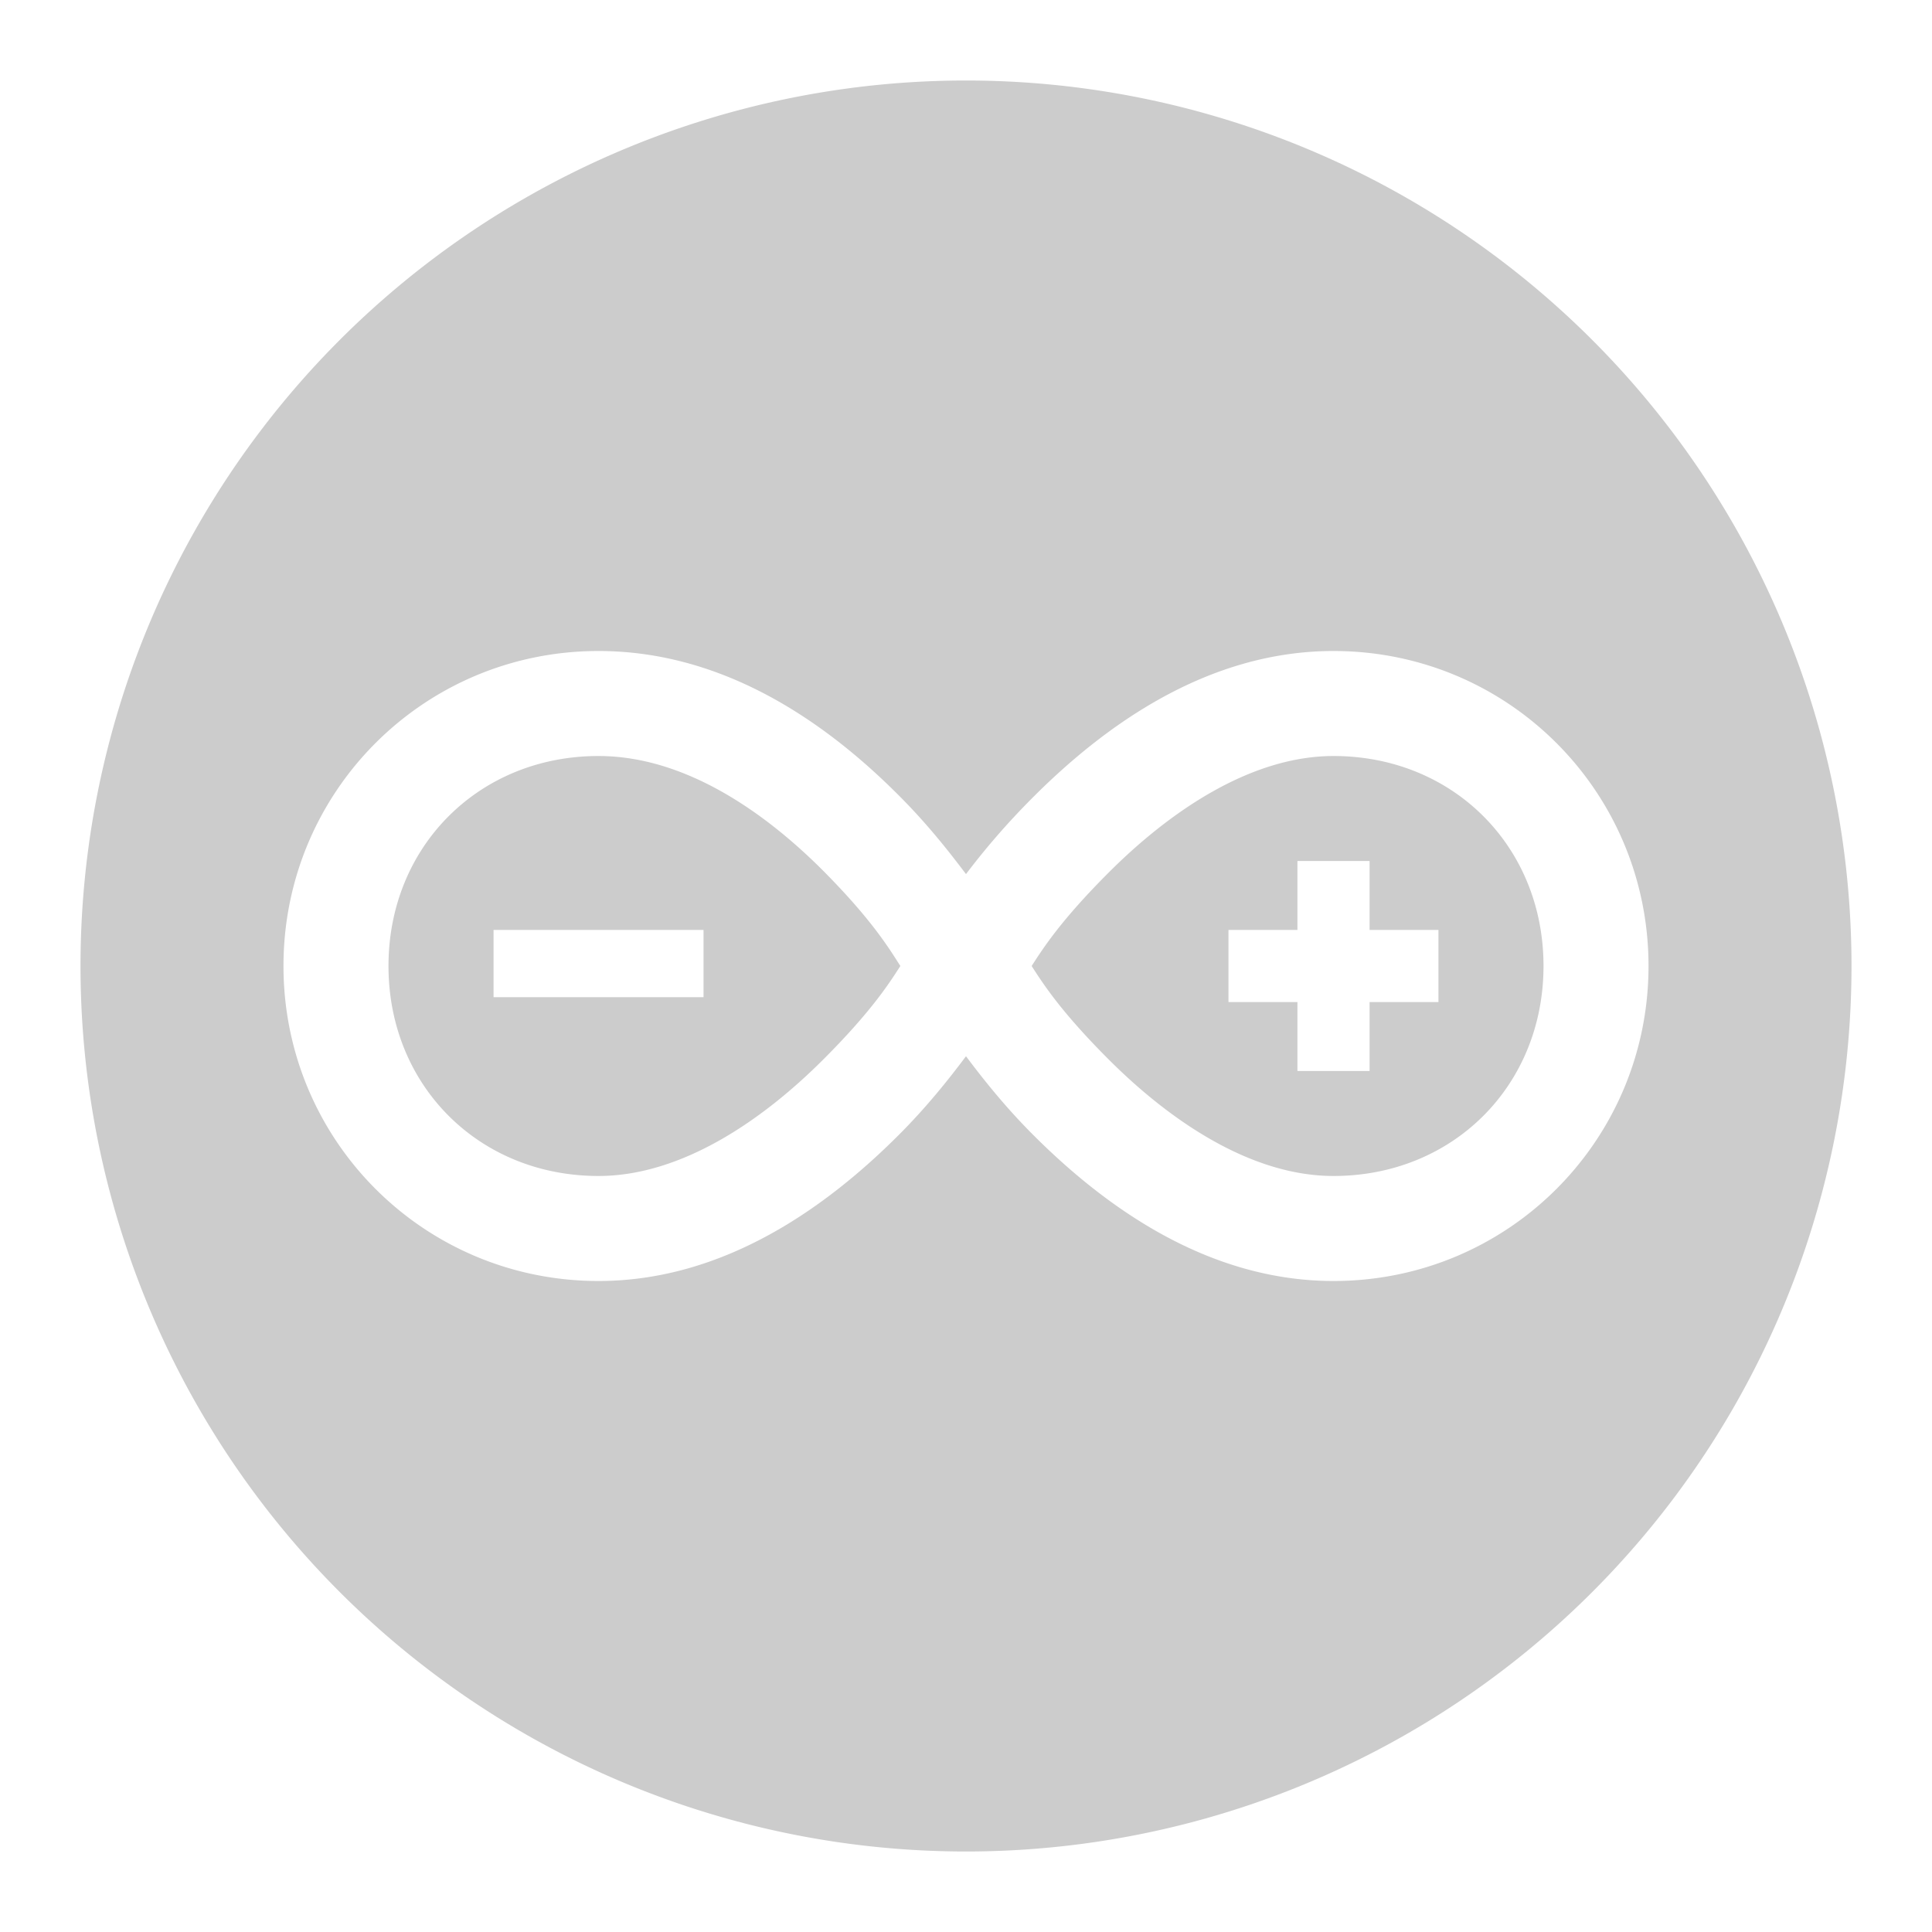 <svg xmlns="http://www.w3.org/2000/svg" xmlns:xlink="http://www.w3.org/1999/xlink" width="48" height="48">
  <defs id="acyl-settings">
    <linearGradient x1="0%" y1="0%" x2="0%" y2="100%" id="acyl-gradient">
      <stop offset="0%" style="stop-color:#CCCCCC;stop-opacity:1"/>
      <stop offset="100%" style="stop-color:#CCCCCC;stop-opacity:1"/>
    </linearGradient>
    <g id="acyl-filter">
  </g>
    <g id="acyl-drawing">
      <path d="M 24 2 A 22 22 0 0 0 2 24 A 22 22 0 0 0 24 46 A 22 22 0 0 0 46 24 A 22 22 0 0 0 24 2 z M 14.869 16.174 C 18.074 16.174 20.627 18.043 22.369 19.801 C 23.037 20.473 23.562 21.136 24 21.717 C 24.443 21.131 24.994 20.478 25.672 19.801 C 27.425 18.048 29.977 16.174 33.131 16.174 C 37.467 16.174 40.957 19.664 40.957 24 C 40.957 28.336 37.467 31.826 33.131 31.826 C 29.977 31.826 27.425 29.952 25.672 28.199 C 24.984 27.511 24.443 26.833 24 26.242 C 23.557 26.833 23.016 27.511 22.328 28.199 C 20.575 29.952 18.023 31.826 14.869 31.826 C 10.533 31.826 7.043 28.336 7.043 24 C 7.043 19.664 10.533 16.174 14.869 16.174 z M 14.869 18.783 C 11.899 18.783 9.652 21.03 9.652 24 C 9.652 26.97 11.899 29.217 14.869 29.217 C 16.933 29.217 18.945 27.832 20.453 26.324 C 21.63 25.147 22.074 24.459 22.369 24 C 22.084 23.552 21.661 22.858 20.494 21.676 C 19.006 20.173 17.014 18.783 14.869 18.783 z M 33.131 18.783 C 31.067 18.783 29.055 20.168 27.547 21.676 C 26.37 22.853 25.926 23.541 25.631 24 C 25.926 24.459 26.37 25.147 27.547 26.324 C 29.055 27.832 31.067 29.217 33.131 29.217 C 36.101 29.217 38.348 26.97 38.348 24 C 38.348 21.03 36.101 18.783 33.131 18.783 z M 32.234 21.391 L 34.027 21.391 L 34.027 23.104 L 35.738 23.104 L 35.738 24.896 L 34.027 24.896 L 34.027 26.609 L 32.234 26.609 L 32.234 24.896 L 30.521 24.896 L 30.521 23.104 L 32.234 23.104 L 32.234 21.391 z M 12.262 23.104 L 17.479 23.104 L 17.479 24.775 L 12.262 24.775 L 12.262 23.104 z" id="path-main"/>
    </g>
  </defs>
  <g id="acyl-visual">
    <use id="visible1" style="fill:url(#acyl-gradient)" xlink:href="#acyl-drawing"/>
  </g>
</svg>
